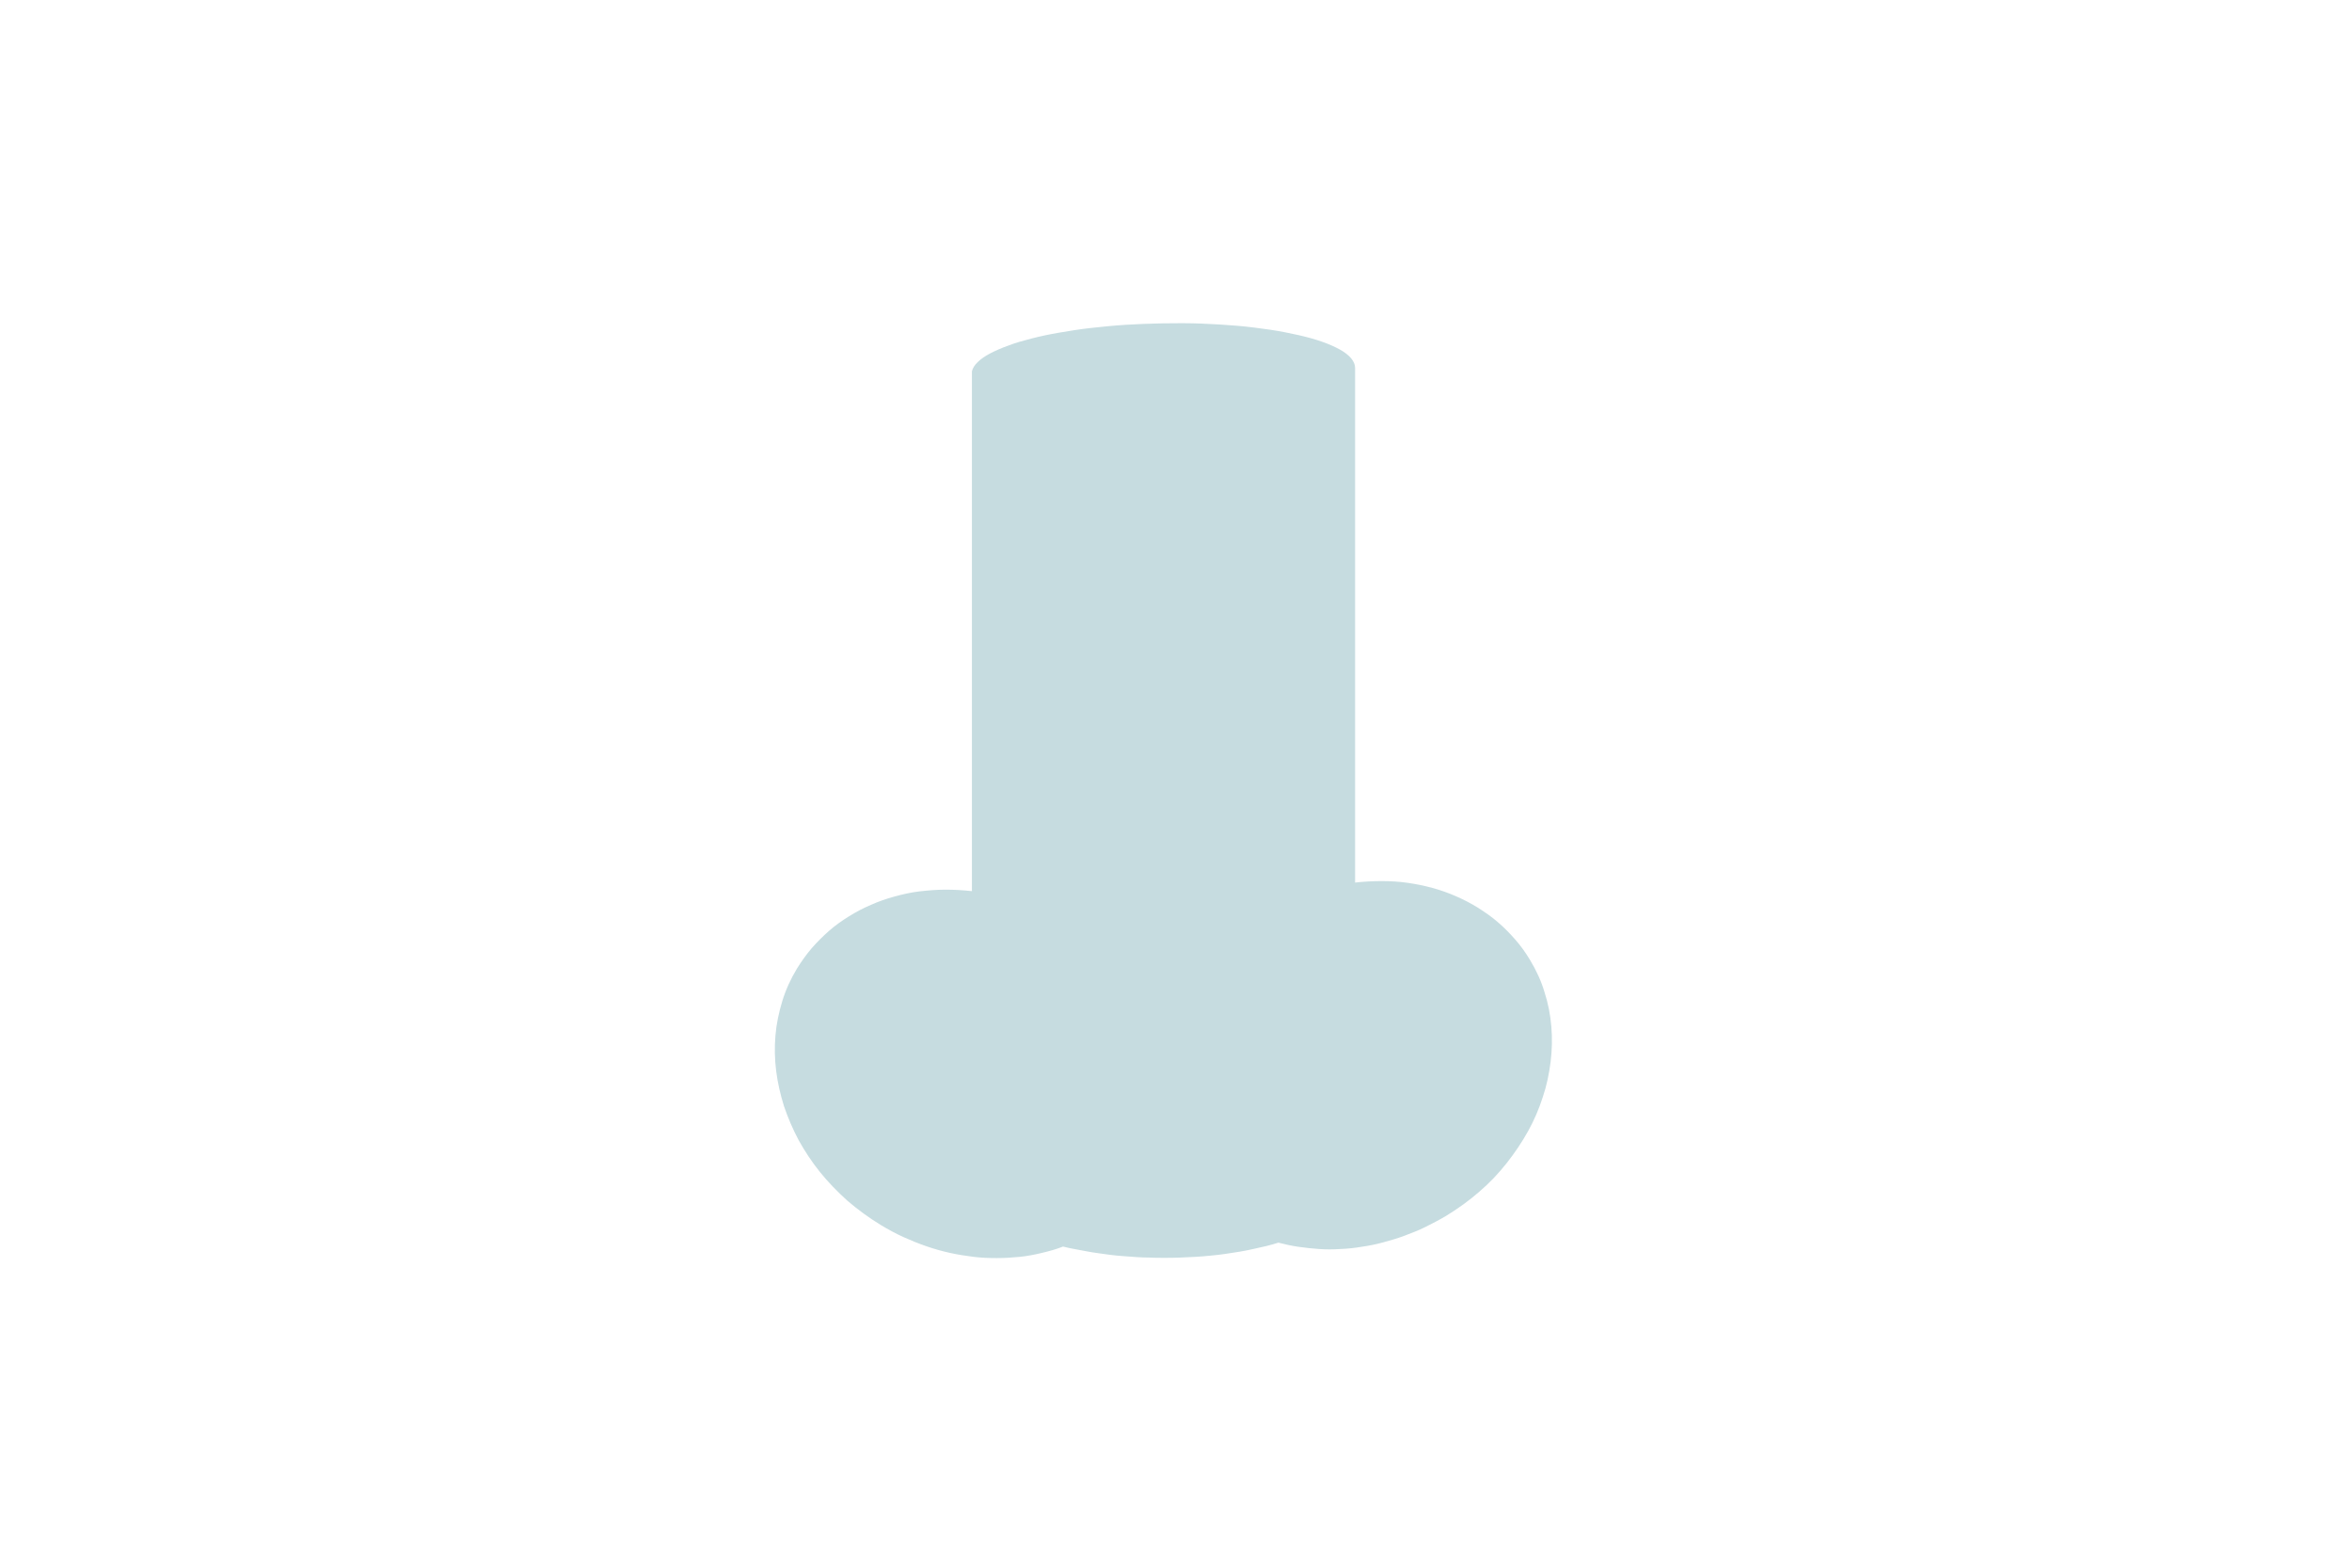 <?xml version="1.0" encoding="utf-8"?>
<!-- Generator: Adobe Illustrator 18.1.1, SVG Export Plug-In . SVG Version: 6.00 Build 0)  -->
<!DOCTYPE svg PUBLIC "-//W3C//DTD SVG 1.1//EN" "http://www.w3.org/Graphics/SVG/1.1/DTD/svg11.dtd">
<svg version="1.1" id="Layer_1" xmlns="http://www.w3.org/2000/svg" xmlns:xlink="http://www.w3.org/1999/xlink" x="0px" y="0px"
	 viewBox="0 0 960 640" enable-background="new 0 0 960 640" xml:space="preserve">
<path fill="#C6DCE0" d="M624.5,391.9c-1.8-3-3.8-5.8-6-8.3s-4.6-5-7.1-7.1c-2.5-2.2-5.3-4.1-8.1-5.9c-2.9-1.8-5.8-3.3-9-4.7
	s-6.3-2.5-9.6-3.4c-3.3-0.9-6.7-1.6-10.2-2.1c-3.5-0.5-7-0.7-10.6-0.7c-3.6,0-7.2,0.2-10.8,0.6v-21.9v-21.9v-21.9v-21.9V251v-21.9
	v-21.9v-21.9v-4.2V177v-4.2v-4.2v-4.2v-4.2V156v-4.2h0h0h0h0h0h0h0h0c0-0.1,0-0.1,0-0.2c0-0.1,0-0.1,0-0.2c0-0.1,0-0.1,0-0.2
	c0-0.1,0-0.1,0-0.2c0-0.1,0-0.1,0-0.2c0-0.1,0-0.1,0-0.2c0-0.1,0-0.1,0-0.2c0-0.1,0-0.1,0-0.2c0-1.4-0.6-2.7-1.6-3.9
	c-1.1-1.3-2.6-2.5-4.6-3.6c-2-1.1-4.4-2.2-7.3-3.2c-2.8-1-6.1-1.9-9.6-2.7c-3.6-0.8-7.5-1.6-11.6-2.2c-4.2-0.6-8.6-1.2-13.3-1.6
	s-9.6-0.7-14.7-0.9s-10.4-0.2-15.8-0.1c-5.2,0.1-10.3,0.3-15.2,0.6c-4.9,0.3-9.6,0.8-14.2,1.3c-4.5,0.5-8.8,1.2-12.9,1.9
	c-4.1,0.7-7.8,1.5-11.3,2.4c-3.5,0.9-6.7,1.8-9.5,2.9c-2.8,1-5.3,2.1-7.4,3.2c-2.1,1.1-3.8,2.3-5,3.5c-1.3,1.2-2.1,2.5-2.4,3.8h0h0
	h0h0h0h0h0h0v0.1v0.1v0.1v0.1v0.1v0.1v0.1v0.1c0,0,0,0,0,0c0,0,0,0,0,0c0,0,0,0,0,0s0,0,0,0s0,0,0,0c0,0,0,0,0,0c0,0,0,0,0,0
	s0,0,0,0c0,0,0,0,0,0c0,0,0,0,0,0c0,0,0,0,0,0c0,0,0,0,0,0s0,0,0,0c0,0,0,0,0,0c0,0,0,0,0,0s0,0,0,0v4v4v4v4v4v4v4v4v22.3V230v22.3
	v22.3v22.3v22.3v22.3v22.3c-3.6-0.4-7.2-0.6-10.8-0.6c-3.6,0-7.1,0.3-10.6,0.7s-6.9,1.2-10.2,2.1c-3.3,0.9-6.5,2-9.6,3.4
	c-3.1,1.3-6.1,2.9-9,4.7c-2.9,1.8-5.6,3.7-8.1,5.9c-2.5,2.2-4.9,4.6-7.1,7.1c-2.2,2.6-4.2,5.4-6,8.3c-2.6,4.3-4.6,8.7-6,13.3
	s-2.4,9.3-2.8,14.1c-0.4,4.8-0.3,9.6,0.3,14.4c0.6,4.8,1.7,9.6,3.2,14.4c1.6,4.7,3.6,9.4,6,13.9c2.5,4.5,5.4,8.9,8.7,13
	c3.3,4.1,7.1,8,11.2,11.7c4.2,3.6,8.7,6.9,13.6,9.9c3,1.8,6.1,3.5,9.2,4.9c3.1,1.4,6.3,2.7,9.5,3.8c3.2,1.1,6.4,2,9.6,2.7
	c3.2,0.7,6.4,1.2,9.6,1.6c3.2,0.4,6.4,0.5,9.5,0.5s6.3-0.2,9.3-0.5c3.1-0.3,6.1-0.9,9-1.6c3-0.7,5.9-1.5,8.7-2.6
	c1.5,0.4,3,0.7,4.6,1s3.1,0.6,4.8,0.9c1.6,0.3,3.3,0.6,4.9,0.8c1.7,0.2,3.4,0.5,5.1,0.7c1.7,0.2,3.5,0.4,5.2,0.5s3.6,0.3,5.4,0.4
	c1.8,0.1,3.6,0.2,5.5,0.2c1.8,0.1,3.7,0.1,5.6,0.1c2.2,0,4.4,0,6.5-0.1c2.2-0.1,4.3-0.2,6.4-0.3c2.1-0.1,4.2-0.3,6.2-0.5
	c2-0.2,4.1-0.4,6-0.7s3.9-0.6,5.8-0.9c1.9-0.3,3.8-0.7,5.6-1.1c1.8-0.4,3.6-0.8,5.3-1.2c1.7-0.4,3.4-0.9,5-1.4
	c2.7,0.7,5.4,1.3,8.2,1.7c2.8,0.4,5.6,0.7,8.4,0.9c2.8,0.2,5.7,0.2,8.6,0c2.9-0.1,5.8-0.4,8.7-0.9c2.9-0.4,5.9-1,8.8-1.8
	s5.8-1.6,8.7-2.7s5.8-2.2,8.6-3.6c2.8-1.4,5.7-2.9,8.4-4.5c4.9-3,9.5-6.3,13.6-9.9c4.2-3.6,7.9-7.5,11.2-11.7s6.2-8.5,8.7-13
	c2.5-4.5,4.5-9.2,6-13.9c1.6-4.7,2.6-9.6,3.2-14.4c0.6-4.8,0.7-9.7,0.3-14.4c-0.4-4.8-1.3-9.5-2.8-14.1
	C629.1,400.6,627.1,396.2,624.5,391.9z"/>
</svg>
